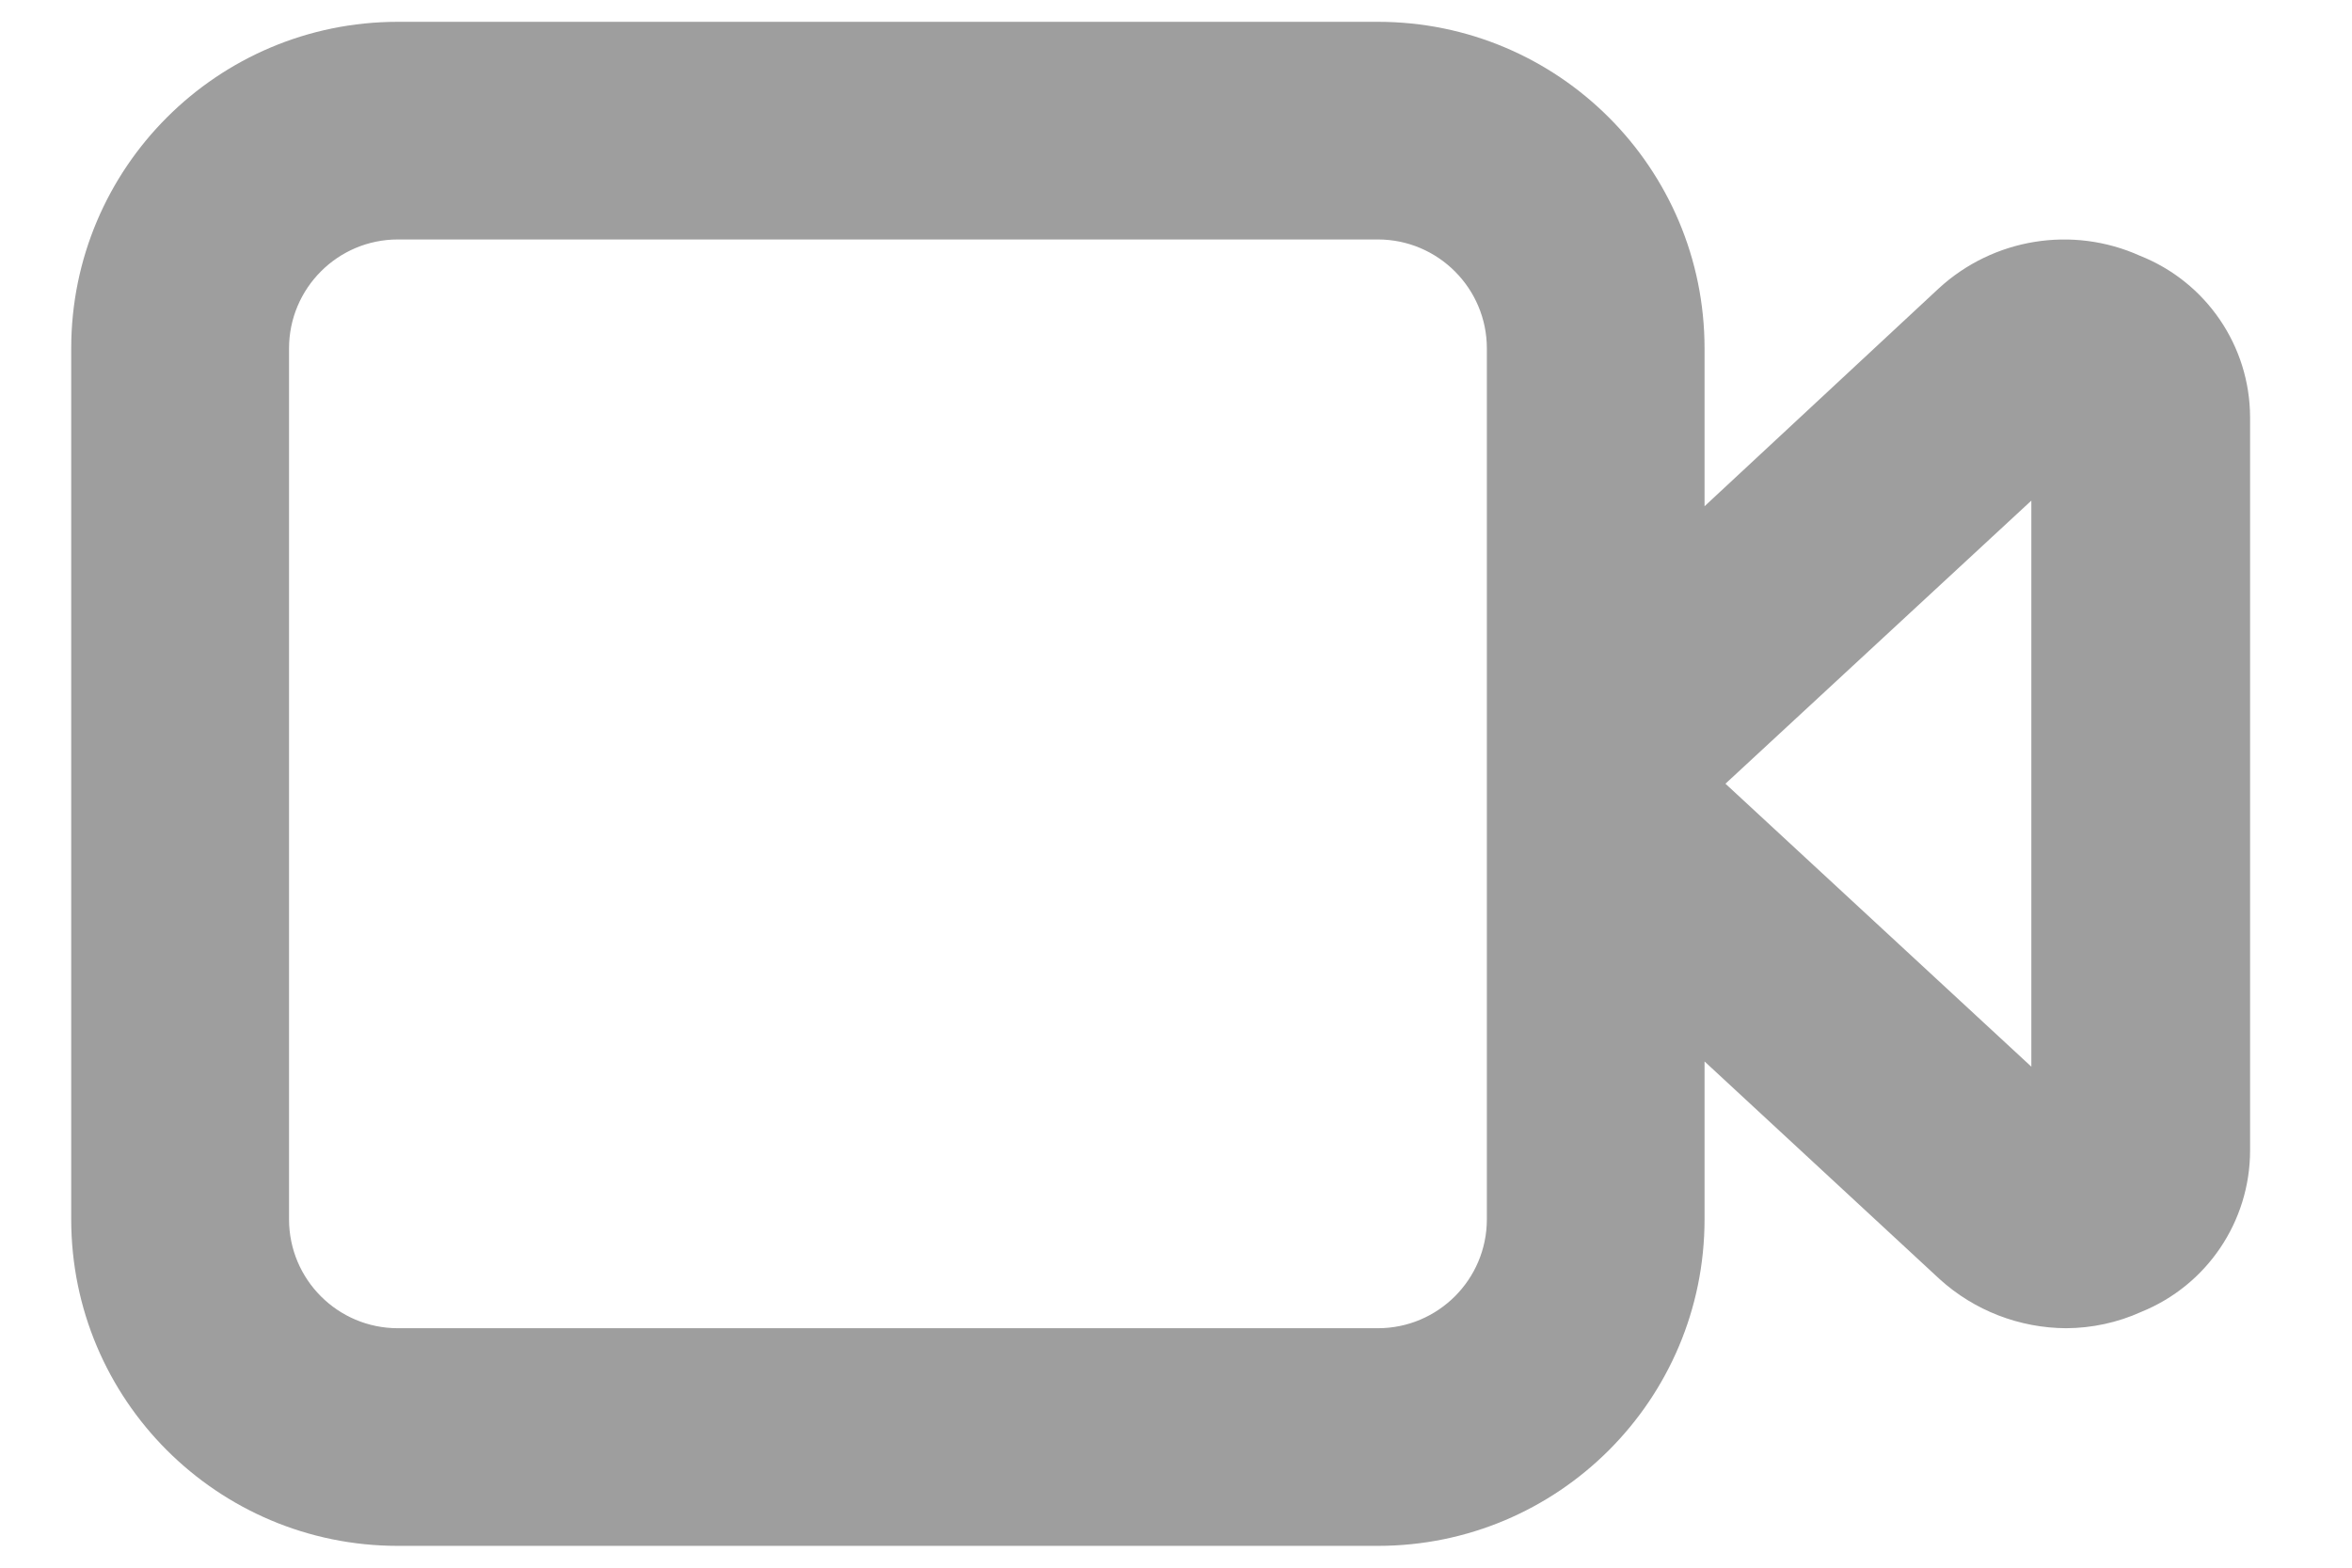 <svg width="18" height="12" viewBox="0 0 18 12" fill="none" xmlns="http://www.w3.org/2000/svg">
<path fill-rule="evenodd" clip-rule="evenodd" d="M16.378 1.958V1.958C15.861 1.725 15.254 1.824 14.837 2.208L13.045 3.875V2.667C13.045 1.286 11.926 0.167 10.545 0.167H3.045C1.664 0.167 0.545 1.286 0.545 2.667V9.333C0.545 10.714 1.664 11.833 3.045 11.833H10.545C11.926 11.833 13.045 10.714 13.045 9.333V8.125L14.845 9.792C15.11 10.032 15.454 10.165 15.812 10.167C16.01 10.166 16.206 10.124 16.387 10.042C16.89 9.838 17.219 9.351 17.22 8.808V3.192V3.192C17.218 2.647 16.884 2.159 16.378 1.958L16.378 1.958ZM11.379 9.333C11.379 9.794 11.005 10.167 10.545 10.167H3.045C2.585 10.167 2.212 9.794 2.212 9.333V2.667C2.212 2.207 2.585 1.833 3.045 1.833H10.545C11.005 1.833 11.379 2.207 11.379 2.667V9.333ZM15.546 8.165L13.205 5.999L15.546 3.832V8.165Z" fill="#9e9e9e"/>
</svg>
